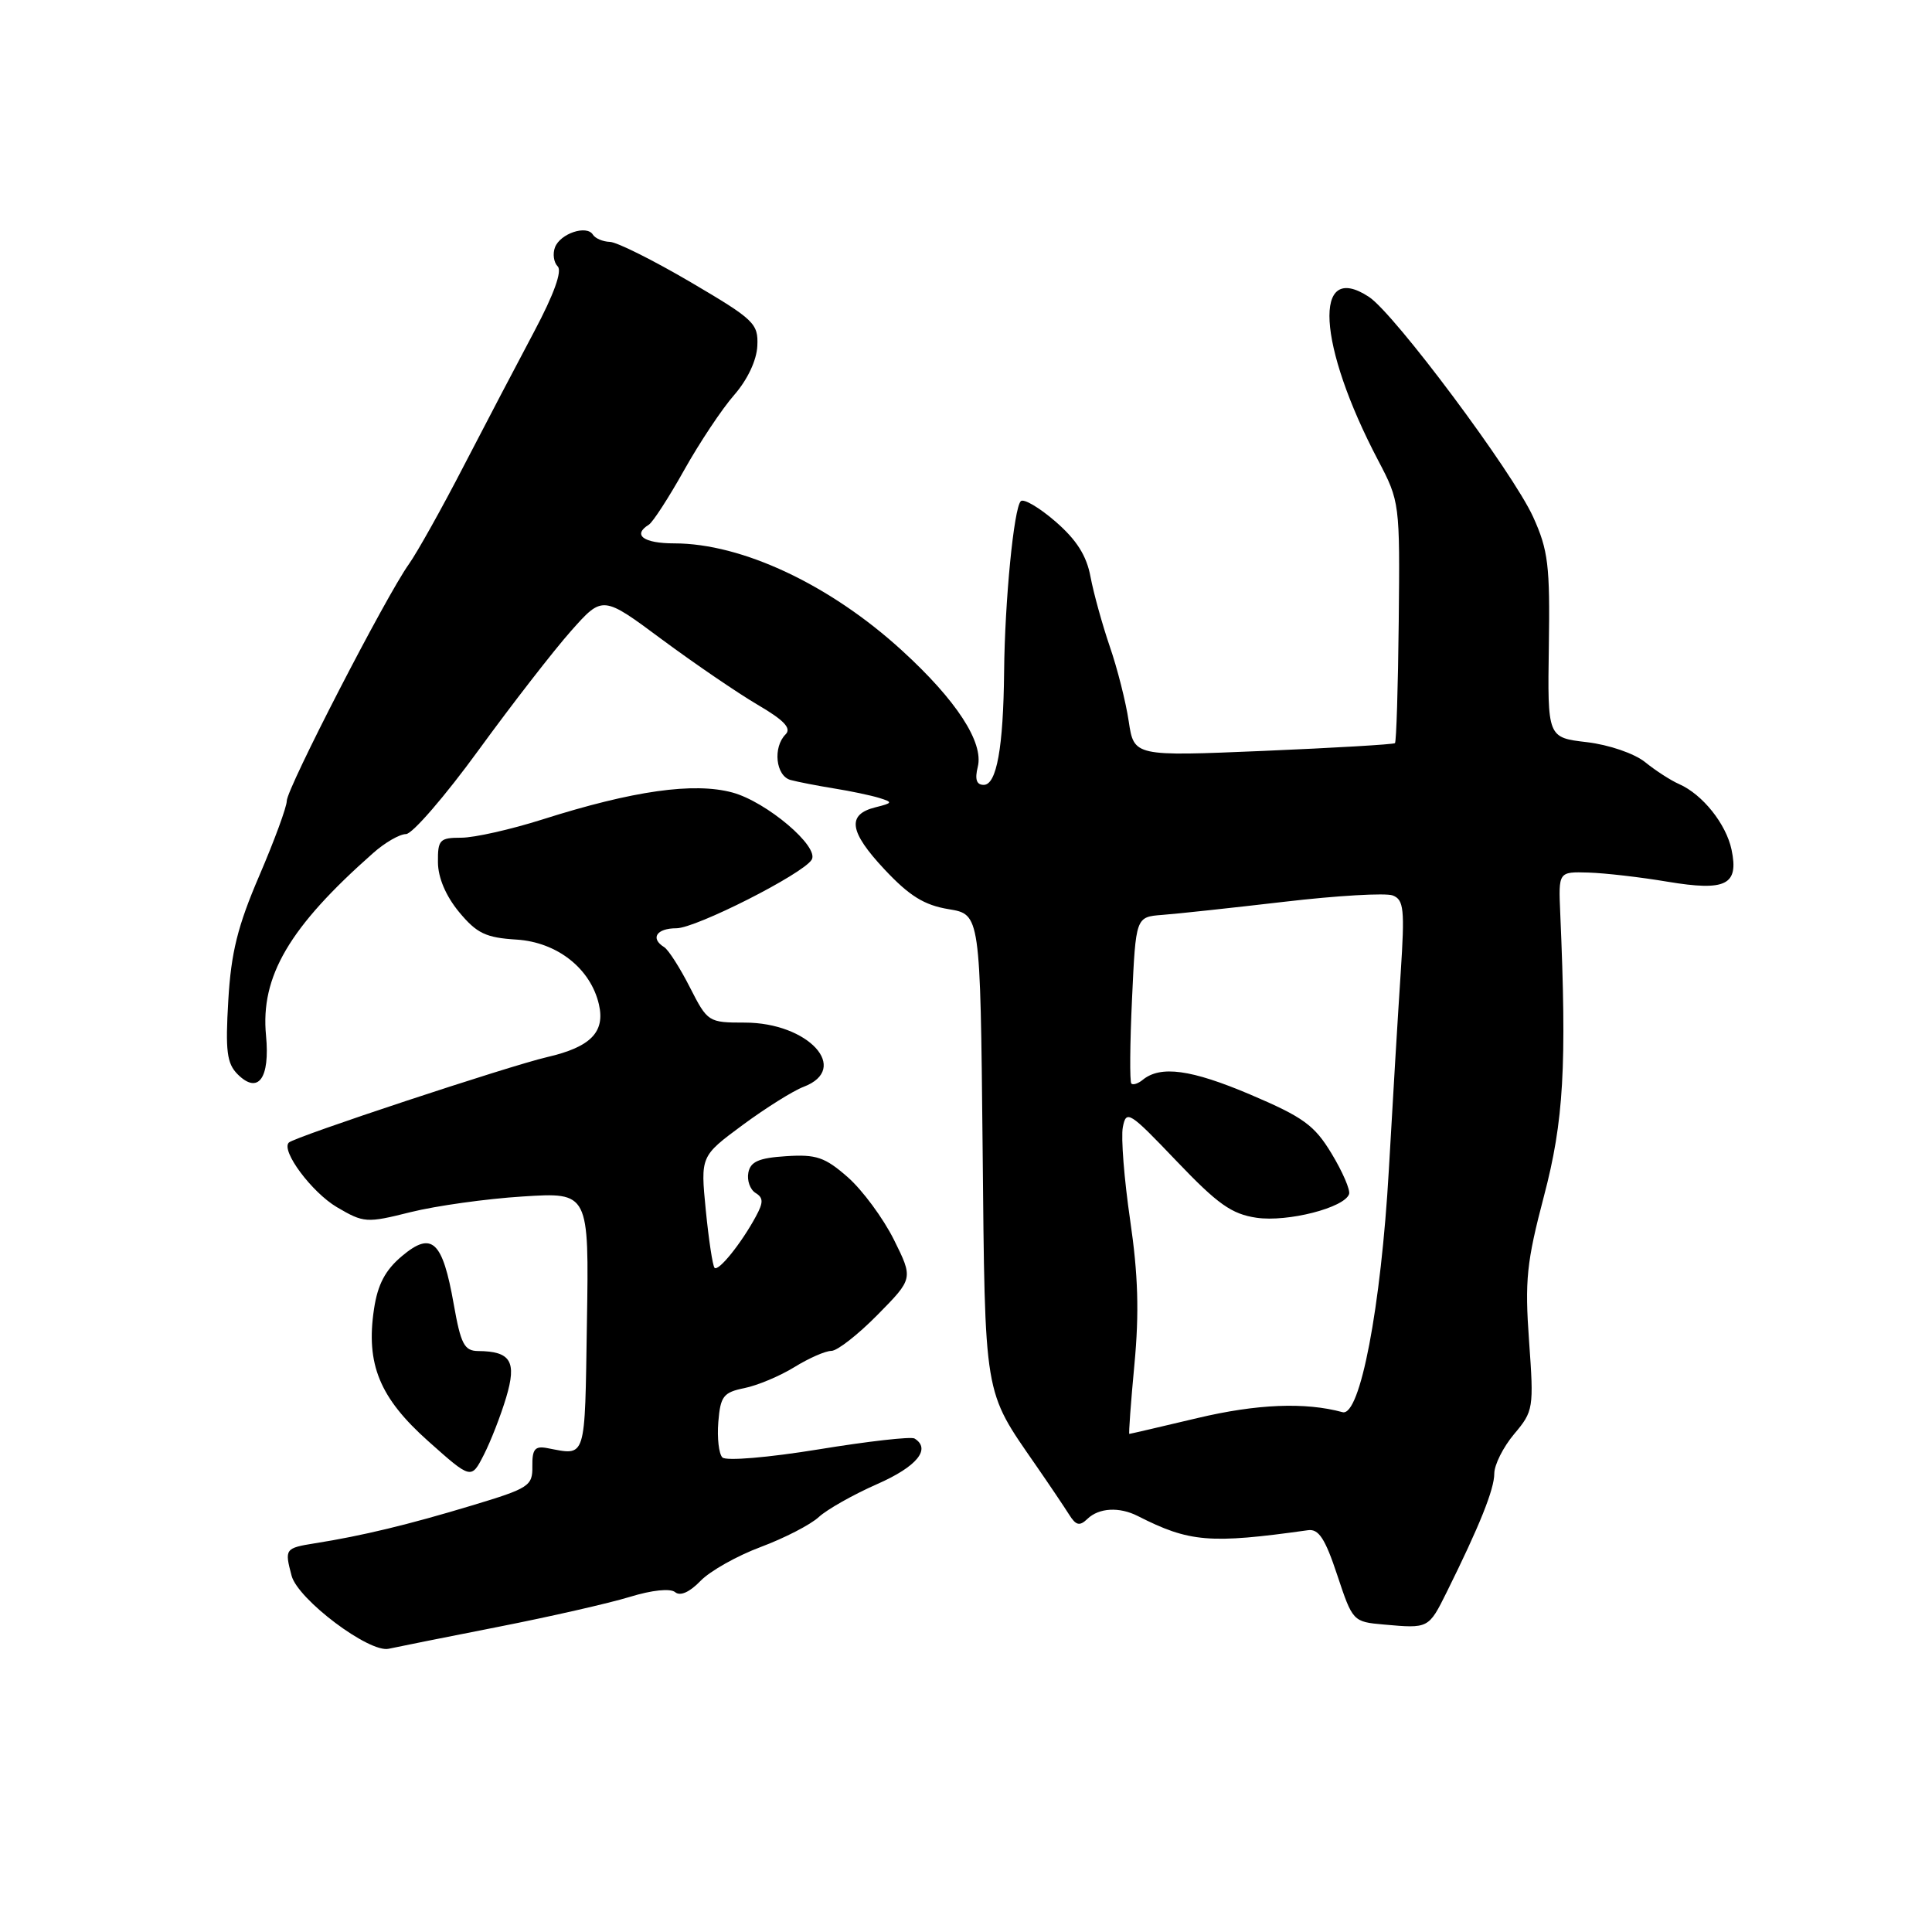 <?xml version="1.0" encoding="UTF-8" standalone="no"?>
<!DOCTYPE svg PUBLIC "-//W3C//DTD SVG 1.1//EN" "http://www.w3.org/Graphics/SVG/1.1/DTD/svg11.dtd" >
<svg xmlns="http://www.w3.org/2000/svg" xmlns:xlink="http://www.w3.org/1999/xlink" version="1.1" viewBox="0 0 256 256">
 <g >
 <path fill="currentColor"
d=" M 66.00 215.57 C 72.88 214.22 80.73 212.43 83.44 211.60 C 86.40 210.69 88.82 210.44 89.46 210.97 C 90.14 211.53 91.38 210.97 92.82 209.48 C 94.08 208.17 97.67 206.15 100.81 204.98 C 103.94 203.81 107.40 202.03 108.50 201.01 C 109.60 200.00 113.09 198.03 116.25 196.64 C 121.50 194.33 123.41 191.99 121.18 190.61 C 120.73 190.33 115.01 190.98 108.47 192.05 C 101.83 193.13 96.21 193.61 95.72 193.12 C 95.25 192.65 95.01 190.53 95.18 188.42 C 95.46 185.00 95.85 184.50 98.64 183.93 C 100.37 183.58 103.35 182.33 105.26 181.15 C 107.17 179.97 109.37 179.00 110.16 179.00 C 110.94 179.00 113.70 176.84 116.29 174.21 C 121.01 169.42 121.01 169.42 118.44 164.25 C 117.02 161.41 114.28 157.70 112.34 155.99 C 109.31 153.33 108.16 152.94 104.17 153.20 C 100.55 153.43 99.44 153.92 99.16 155.38 C 98.96 156.41 99.39 157.62 100.11 158.07 C 101.16 158.71 101.17 159.32 100.16 161.18 C 98.24 164.74 95.19 168.53 94.68 167.99 C 94.43 167.72 93.91 164.28 93.52 160.35 C 92.82 153.20 92.82 153.20 98.39 149.08 C 101.45 146.82 105.10 144.53 106.48 144.01 C 112.73 141.63 107.12 135.50 98.69 135.50 C 93.86 135.50 93.76 135.43 91.41 130.82 C 90.10 128.24 88.57 125.86 88.02 125.51 C 86.12 124.34 86.99 123.00 89.63 123.00 C 92.20 123.00 106.38 115.82 107.55 113.92 C 108.61 112.20 101.56 106.23 97.04 105.01 C 91.92 103.63 83.88 104.77 71.88 108.58 C 67.69 109.91 62.85 111.00 61.13 111.00 C 58.26 111.00 58.00 111.27 58.03 114.25 C 58.04 116.30 59.08 118.73 60.83 120.85 C 63.18 123.68 64.37 124.25 68.44 124.50 C 73.82 124.84 78.26 128.33 79.36 133.09 C 80.21 136.76 78.26 138.74 72.50 140.07 C 67.42 141.25 39.02 150.64 38.27 151.40 C 37.20 152.47 41.32 157.99 44.63 159.95 C 48.21 162.05 48.55 162.08 54.42 160.61 C 57.76 159.78 64.45 158.84 69.27 158.54 C 78.05 157.98 78.05 157.98 77.77 175.24 C 77.48 193.69 77.74 192.87 72.50 191.88 C 70.88 191.57 70.51 192.03 70.54 194.28 C 70.58 196.90 70.11 197.20 62.54 199.48 C 54.10 202.03 48.00 203.50 41.75 204.49 C 37.76 205.13 37.69 205.23 38.64 208.80 C 39.49 211.95 48.92 219.04 51.50 218.47 C 52.60 218.23 59.12 216.92 66.00 215.57 Z  M 191.71 210.94 C 196.04 202.21 198.00 197.34 198.00 195.26 C 198.00 194.10 199.18 191.75 200.63 190.02 C 203.19 186.99 203.25 186.62 202.61 177.70 C 202.03 169.65 202.28 167.25 204.58 158.50 C 207.20 148.55 207.62 141.33 206.74 121.00 C 206.50 115.50 206.50 115.50 210.50 115.62 C 212.70 115.69 217.40 116.23 220.95 116.83 C 228.71 118.12 230.42 117.27 229.44 112.59 C 228.72 109.18 225.60 105.27 222.50 103.90 C 221.40 103.42 219.37 102.11 217.99 100.99 C 216.56 99.84 213.21 98.69 210.26 98.34 C 205.05 97.73 205.05 97.73 205.23 85.61 C 205.39 74.93 205.15 72.91 203.15 68.50 C 200.46 62.58 184.78 41.55 181.38 39.33 C 173.92 34.44 174.56 45.68 182.61 61.00 C 185.47 66.44 185.50 66.67 185.34 82.33 C 185.25 91.04 185.02 98.30 184.84 98.47 C 184.65 98.64 176.80 99.10 167.38 99.50 C 150.26 100.22 150.26 100.22 149.56 95.57 C 149.18 93.01 148.05 88.55 147.05 85.66 C 146.06 82.76 144.91 78.61 144.50 76.44 C 143.98 73.62 142.65 71.53 139.86 69.11 C 137.71 67.25 135.64 66.03 135.26 66.41 C 134.34 67.32 133.14 79.63 133.05 89.00 C 132.95 99.05 132.06 104.00 130.35 104.00 C 129.39 104.00 129.15 103.27 129.56 101.61 C 130.37 98.38 126.73 92.78 119.52 86.20 C 109.99 77.48 98.33 72.00 89.34 72.00 C 85.27 72.00 83.76 70.89 85.98 69.52 C 86.51 69.18 88.62 65.93 90.66 62.28 C 92.70 58.64 95.68 54.16 97.29 52.33 C 99.05 50.31 100.26 47.75 100.35 45.84 C 100.49 42.86 99.95 42.35 91.50 37.38 C 86.55 34.48 81.74 32.07 80.81 32.05 C 79.88 32.02 78.87 31.59 78.56 31.09 C 77.74 29.77 74.24 30.94 73.54 32.77 C 73.21 33.63 73.37 34.77 73.90 35.30 C 74.51 35.91 73.40 39.00 70.81 43.88 C 68.58 48.07 64.37 56.11 61.45 61.74 C 58.54 67.38 55.26 73.23 54.18 74.75 C 51.13 79.02 38.00 104.49 38.00 106.12 C 38.00 106.91 36.36 111.37 34.36 116.03 C 31.49 122.71 30.62 126.20 30.25 132.56 C 29.85 139.28 30.06 140.91 31.49 142.35 C 34.21 145.06 35.79 142.90 35.25 137.22 C 34.49 129.38 38.34 122.83 49.46 113.02 C 51.00 111.65 52.96 110.52 53.80 110.52 C 54.64 110.51 58.97 105.50 63.41 99.40 C 67.86 93.29 73.38 86.18 75.67 83.60 C 79.85 78.89 79.85 78.89 87.72 84.74 C 92.06 87.95 97.76 91.84 100.40 93.39 C 103.89 95.43 104.90 96.50 104.10 97.30 C 102.38 99.02 102.79 102.81 104.75 103.35 C 105.71 103.61 108.30 104.11 110.50 104.47 C 112.70 104.82 115.40 105.39 116.50 105.73 C 118.34 106.30 118.30 106.40 116.01 106.97 C 112.18 107.92 112.51 110.20 117.21 115.21 C 120.50 118.72 122.47 119.94 125.70 120.47 C 129.89 121.16 129.89 121.16 130.20 151.83 C 130.53 185.51 130.29 184.07 137.27 194.17 C 139.05 196.74 141.02 199.67 141.65 200.67 C 142.57 202.14 143.05 202.26 144.10 201.25 C 145.62 199.79 148.32 199.64 150.76 200.88 C 157.60 204.36 160.30 204.59 173.32 202.76 C 174.73 202.56 175.59 203.87 177.19 208.70 C 179.23 214.84 179.28 214.90 183.37 215.26 C 189.31 215.79 189.29 215.81 191.71 210.94 Z  M 67.07 185.17 C 68.50 180.40 67.68 179.05 63.36 179.02 C 61.52 179.00 61.06 178.12 60.12 172.80 C 58.64 164.41 57.23 163.10 53.27 166.43 C 51.05 168.29 50.05 170.19 49.56 173.44 C 48.46 180.75 50.29 185.21 56.74 190.96 C 62.44 196.04 62.44 196.04 64.11 192.77 C 65.03 190.97 66.36 187.55 67.07 185.17 Z  M 150.32 180.75 C 150.96 173.94 150.81 168.90 149.75 161.67 C 148.96 156.26 148.52 150.72 148.78 149.36 C 149.23 147.03 149.64 147.29 155.88 153.83 C 161.36 159.57 163.19 160.87 166.50 161.36 C 170.62 161.96 178.16 160.03 178.76 158.22 C 178.94 157.68 177.90 155.27 176.45 152.87 C 174.17 149.09 172.70 148.03 165.66 145.03 C 157.84 141.71 153.77 141.15 151.41 143.09 C 150.81 143.58 150.13 143.80 149.91 143.58 C 149.68 143.36 149.72 138.30 150.00 132.34 C 150.50 121.50 150.50 121.50 154.00 121.23 C 155.93 121.09 163.21 120.30 170.18 119.49 C 177.15 118.67 183.61 118.30 184.54 118.65 C 186.02 119.22 186.15 120.46 185.60 128.90 C 185.25 134.18 184.54 145.93 184.03 155.00 C 182.99 173.24 180.21 187.76 177.89 187.12 C 172.94 185.77 166.55 186.03 158.67 187.90 C 153.82 189.05 149.75 190.00 149.64 190.00 C 149.54 190.00 149.84 185.84 150.32 180.75 Z "/>
</g>
</svg>